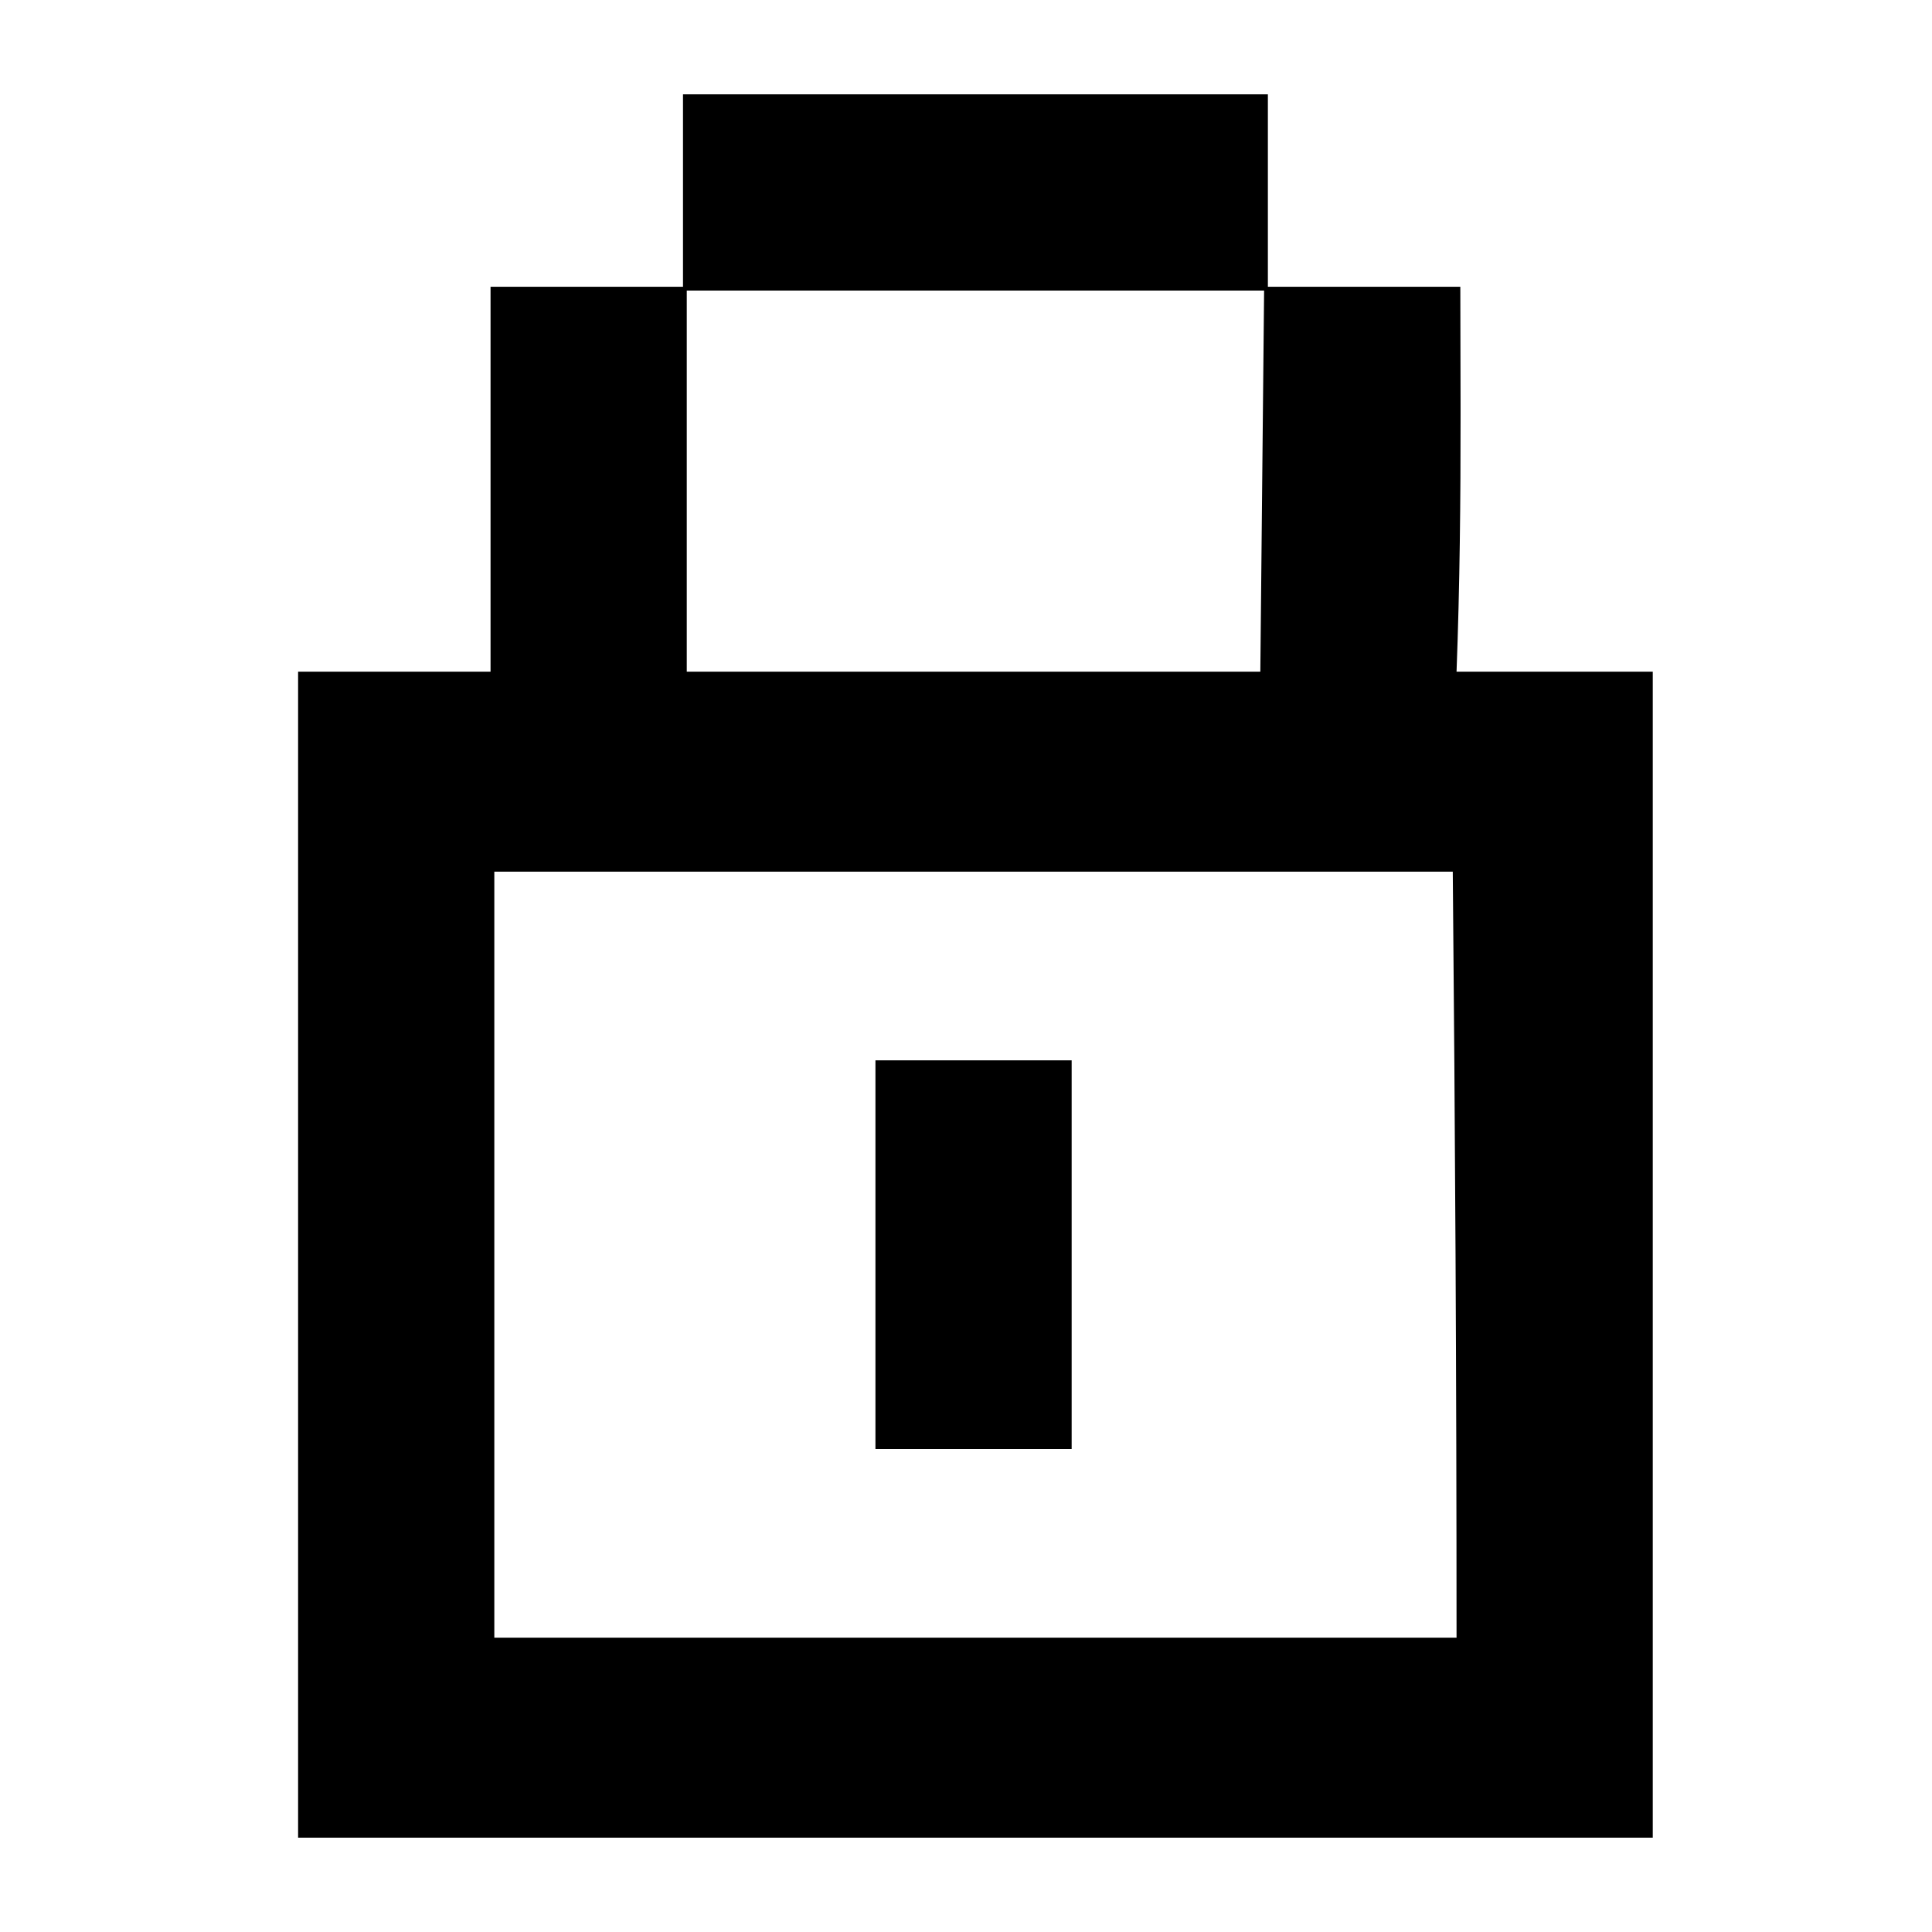 <?xml version="1.0" encoding="UTF-8"?>
<svg version="1.1" xmlns="http://www.w3.org/2000/svg" width="512" height="512">
<path d="M0 0 C51.15 0 102.3 0 155 0 C155 16.83 155 33.66 155 51 C171.83 51 188.66 51 206 51 C206.027 61.438 206.051 71.875 206.062 82.312 C206.063 83.078 206.064 83.844 206.065 84.633 C206.088 107.444 205.856 130.201 205 153 C222.16 153 239.32 153 257 153 C257 254.97 257 356.94 257 462 C138.53 462 20.06 462 -102 462 C-102 360.03 -102 258.06 -102 153 C-85.17 153 -68.34 153 -51 153 C-51 119.34 -51 85.68 -51 51 C-34.17 51 -17.34 51 0 51 C0 34.17 0 17.34 0 0 Z M1 52 C1 85.33 1 118.66 1 153 C51.16 153 101.32 153 153 153 C153.33 119.67 153.66 86.34 154 52 C103.51 52 53.02 52 1 52 Z M-50 206 C-50 272.99 -50 339.98 -50 409 C34.15 409 118.3 409 205 409 C205 341.333 204.627 273.665 204 206 C120.18 206 36.36 206 -50 206 Z " fill="#000000" transform="translate(181,25)"/>
<path d="M0 0 C17.16 0 34.32 0 52 0 C52 33.99 52 67.98 52 103 C34.84 103 17.68 103 0 103 C0 69.01 0 35.02 0 0 Z " fill="#000000" transform="translate(232,281)"/>
</svg>
